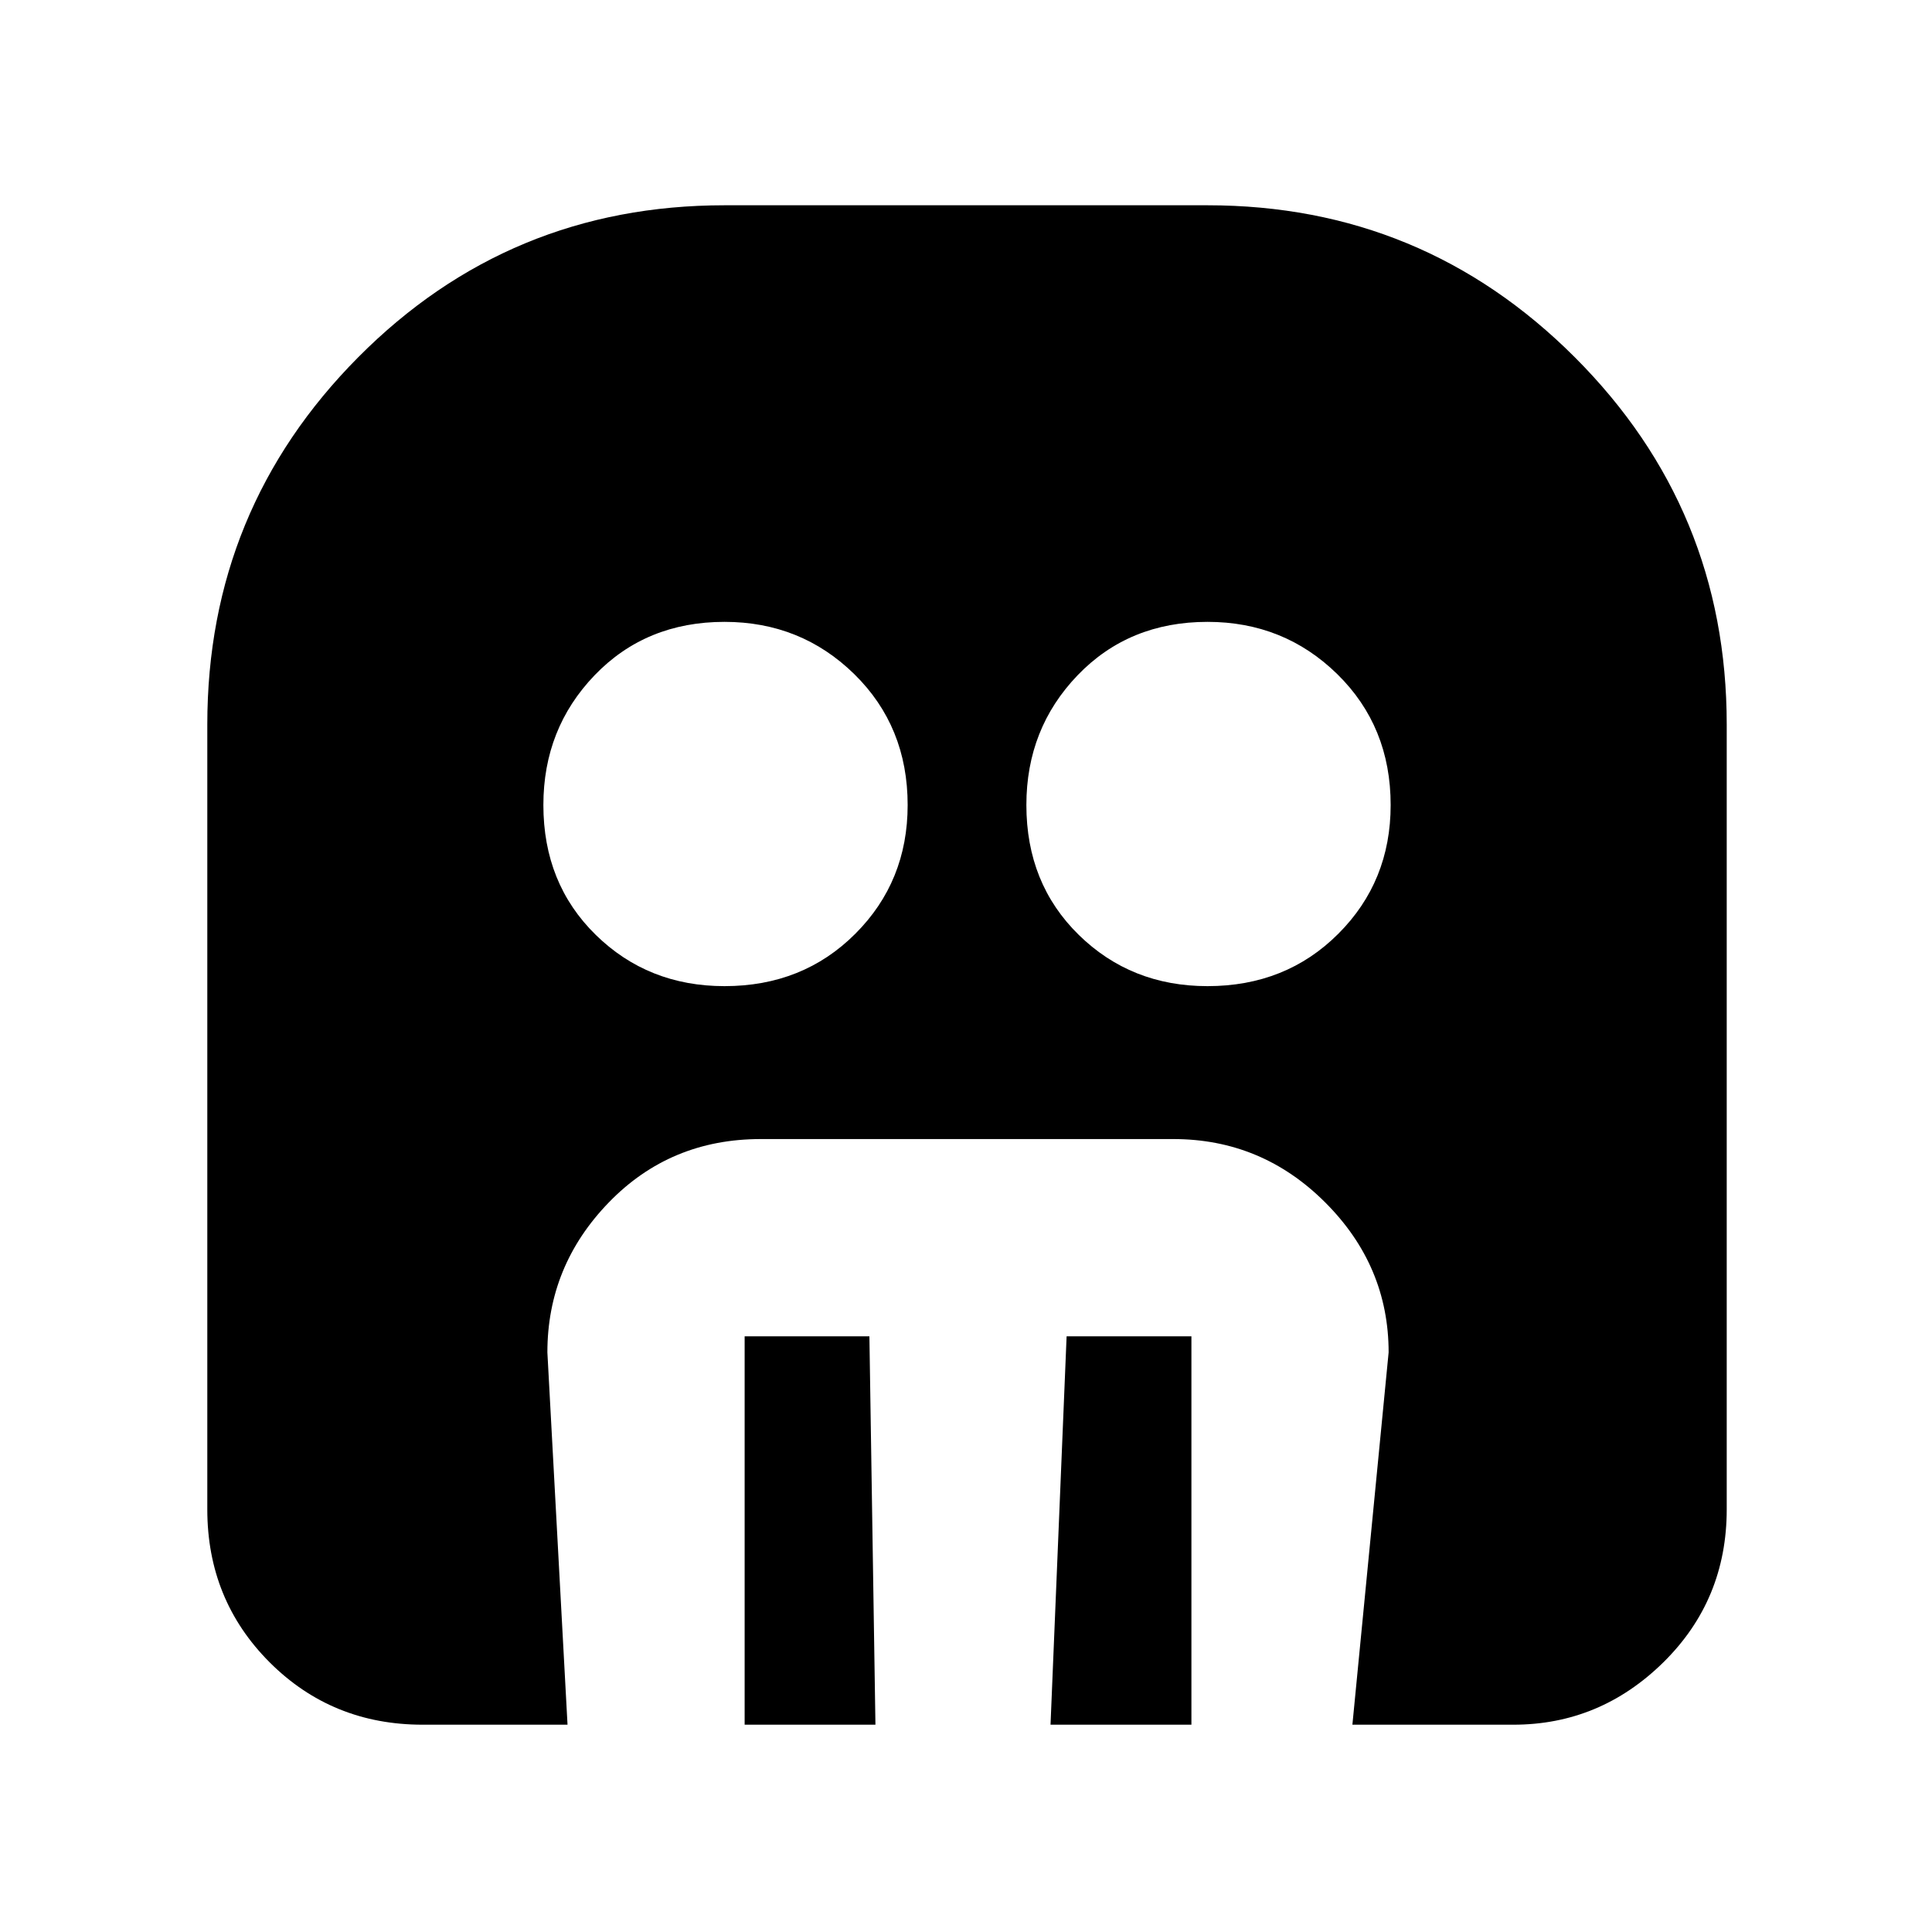 <svg xmlns="http://www.w3.org/2000/svg" height="40" width="40"><path d="M15 20.417q1.625 0 2.708-1.084 1.084-1.083 1.084-2.666 0-1.625-1.104-2.709-1.105-1.083-2.688-1.083-1.625 0-2.688 1.104-1.062 1.104-1.062 2.688 0 1.625 1.083 2.687 1.084 1.063 2.667 1.063Zm10 0q1.625 0 2.708-1.084 1.084-1.083 1.084-2.666 0-1.625-1.104-2.709-1.105-1.083-2.688-1.083-1.625 0-2.688 1.104-1.062 1.104-1.062 2.688 0 1.625 1.083 2.687 1.084 1.063 2.667 1.063Zm-9.583 15.291v-8.041H18l.125 8.041Zm6.333 0 .333-8.041h2.584v8.041Zm-13 0q-1.875 0-3.167-1.291-1.291-1.292-1.291-3.167V15q0-4.458 3.125-7.604T15 4.25h10q4.458 0 7.604 3.146T35.75 15v16.25q0 1.875-1.312 3.167-1.313 1.291-3.105 1.291H28L28.75 28q0-1.792-1.312-3.104-1.313-1.313-3.146-1.313H15.75q-1.875 0-3.146 1.313-1.271 1.312-1.271 3.104l.417 7.708Z"/></svg>